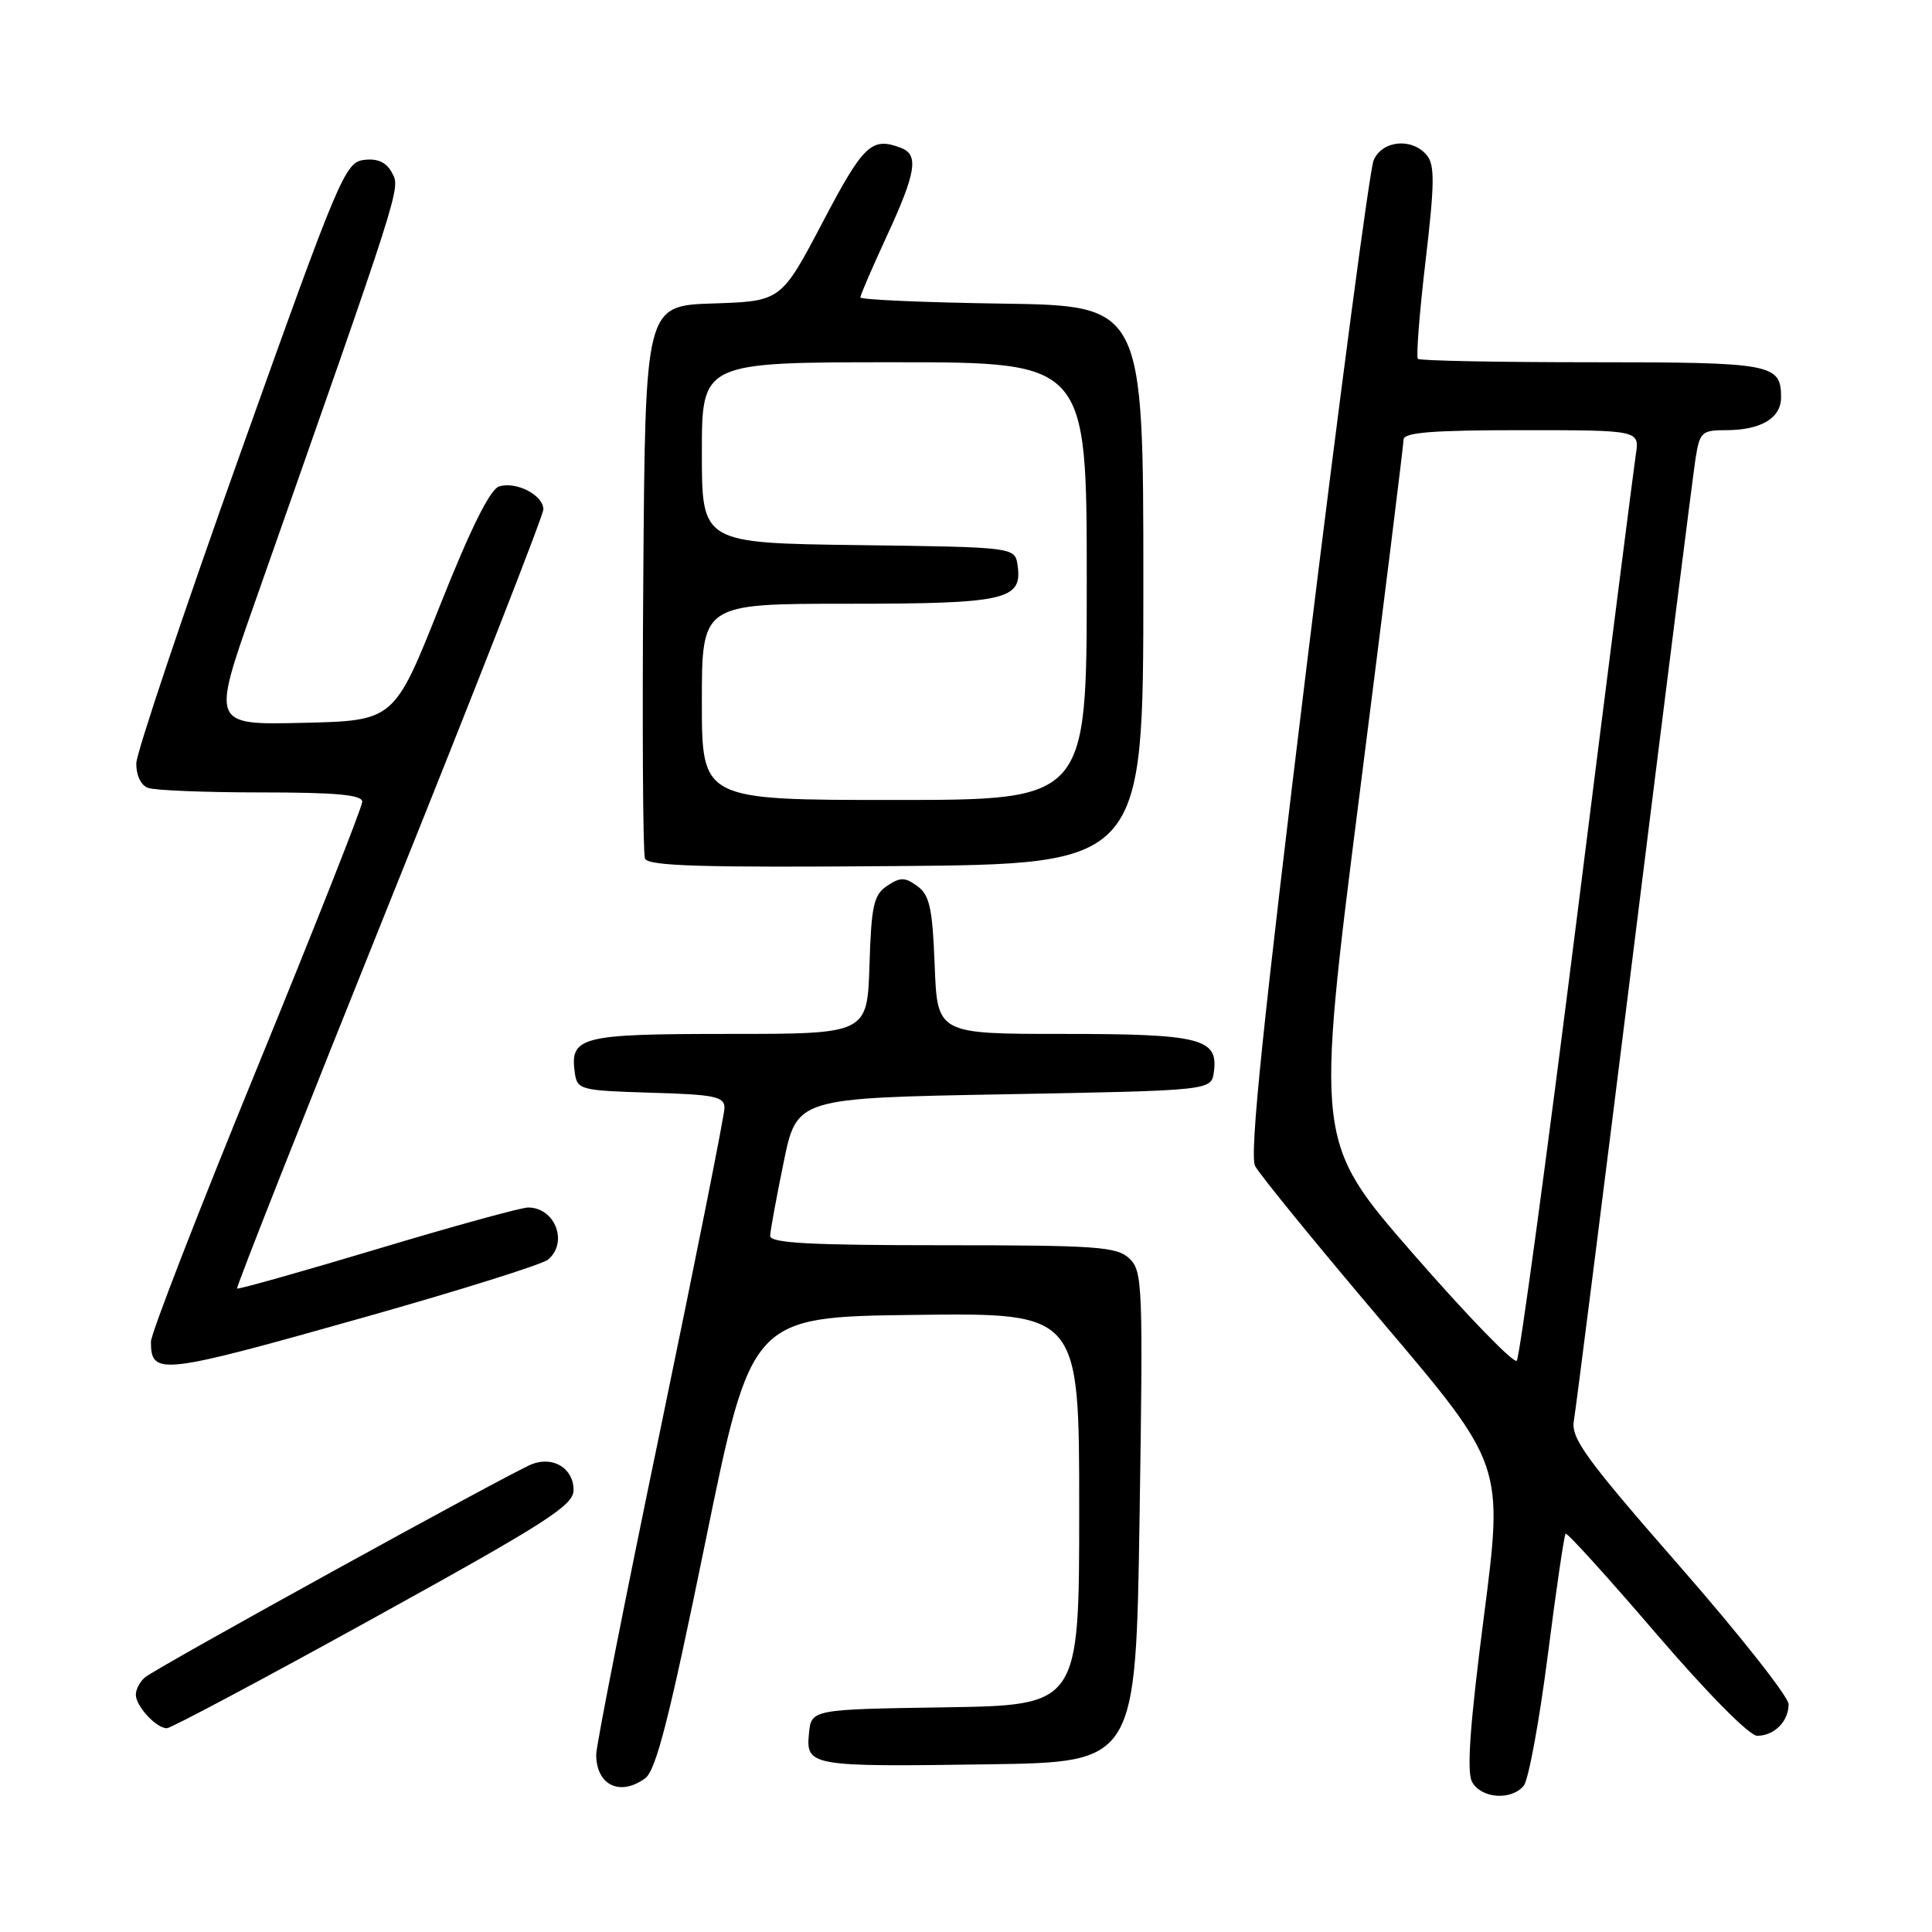 <?xml version="1.0" encoding="UTF-8" standalone="no"?>
<!DOCTYPE svg PUBLIC "-//W3C//DTD SVG 1.1//EN" "http://www.w3.org/Graphics/SVG/1.1/DTD/svg11.dtd" >
<svg xmlns="http://www.w3.org/2000/svg" xmlns:xlink="http://www.w3.org/1999/xlink" version="1.1" viewBox="0 0 256 256">
 <g >
 <path fill="currentColor"
d=" M 201.90 236.62 C 202.53 235.87 203.96 228.12 205.08 219.40 C 206.19 210.69 207.26 203.40 207.45 203.22 C 207.64 203.03 213.03 208.98 219.43 216.44 C 226.22 224.35 231.80 230.00 232.83 230.00 C 235.10 230.00 237.00 228.09 237.00 225.82 C 237.00 224.84 230.49 216.59 222.53 207.49 C 210.02 193.18 208.13 190.56 208.55 188.22 C 208.81 186.72 212.42 158.28 216.56 125.00 C 220.70 91.72 224.35 62.81 224.67 60.75 C 225.22 57.26 225.49 57.00 228.69 57.00 C 233.32 57.00 236.00 55.41 236.00 52.66 C 236.00 48.21 234.88 48.00 210.97 48.00 C 198.52 48.00 188.13 47.80 187.88 47.55 C 187.63 47.30 188.08 41.48 188.89 34.61 C 190.10 24.35 190.13 21.86 189.06 20.57 C 187.10 18.21 183.13 18.59 182.01 21.25 C 181.49 22.49 177.51 52.52 173.17 88.00 C 167.34 135.66 165.54 153.02 166.31 154.50 C 166.87 155.60 174.51 164.96 183.28 175.30 C 199.22 194.09 199.22 194.09 196.63 214.15 C 194.78 228.46 194.33 234.74 195.05 236.10 C 196.24 238.31 200.24 238.62 201.90 236.62 Z  M 85.48 235.64 C 86.93 234.58 88.68 227.72 93.45 204.39 C 99.56 174.50 99.56 174.50 121.28 174.23 C 143.00 173.96 143.00 173.96 143.00 199.96 C 143.00 225.95 143.00 225.95 125.25 226.23 C 107.50 226.50 107.50 226.50 107.19 229.72 C 106.77 234.02 107.39 234.13 131.00 233.78 C 150.50 233.50 150.50 233.50 151.00 201.00 C 151.47 170.24 151.40 168.41 149.64 166.75 C 147.98 165.19 145.31 165.00 124.89 165.00 C 107.22 165.00 102.01 164.71 102.05 163.75 C 102.07 163.06 102.88 158.68 103.84 154.00 C 105.58 145.50 105.58 145.50 133.04 145.00 C 160.50 144.50 160.50 144.50 160.84 142.06 C 161.47 137.60 159.11 137.00 140.91 137.00 C 124.20 137.00 124.20 137.00 123.85 127.92 C 123.56 120.34 123.18 118.60 121.56 117.42 C 119.92 116.22 119.31 116.21 117.56 117.37 C 115.77 118.56 115.46 119.94 115.21 127.87 C 114.92 137.00 114.92 137.00 96.58 137.00 C 76.85 137.00 75.49 137.35 76.17 142.19 C 76.49 144.40 76.93 144.51 86.25 144.79 C 94.68 145.03 96.00 145.30 96.00 146.79 C 96.00 147.73 92.17 166.92 87.50 189.43 C 82.82 211.93 79.00 231.31 79.00 232.48 C 79.00 236.54 82.15 238.07 85.48 235.64 Z  M 49.54 214.39 C 72.47 201.73 76.00 199.47 76.00 197.44 C 76.00 194.58 73.34 192.92 70.50 194.00 C 67.88 194.99 20.97 220.84 19.25 222.23 C 18.56 222.79 18.00 223.83 18.00 224.55 C 18.00 226.08 20.70 229.00 22.11 229.00 C 22.64 229.00 34.99 222.43 49.54 214.39 Z  M 48.36 174.52 C 60.94 170.97 71.85 167.54 72.61 166.91 C 75.34 164.64 73.56 160.00 69.97 160.00 C 69.07 160.00 60.08 162.47 50.00 165.50 C 39.92 168.52 31.55 170.88 31.41 170.74 C 31.26 170.60 40.34 147.63 51.57 119.69 C 62.81 91.76 72.00 68.27 72.00 67.49 C 72.00 65.61 68.39 63.74 66.13 64.46 C 64.93 64.84 62.36 70.02 58.29 80.26 C 52.23 95.50 52.23 95.50 40.15 95.78 C 28.06 96.06 28.06 96.06 33.61 80.28 C 53.30 24.31 53.08 25.01 51.95 22.91 C 51.20 21.50 50.06 20.97 48.24 21.19 C 45.73 21.49 44.97 23.28 31.87 60.00 C 24.31 81.18 18.10 99.69 18.06 101.14 C 18.03 102.68 18.66 104.04 19.58 104.39 C 20.45 104.73 27.20 105.00 34.58 105.00 C 44.59 105.00 48.00 105.32 48.00 106.24 C 48.00 106.92 41.70 122.87 34.00 141.68 C 26.30 160.48 20.00 176.73 20.00 177.77 C 20.00 182.33 21.20 182.19 48.36 174.52 Z  M 151.50 77.50 C 151.50 40.50 151.50 40.50 132.75 40.23 C 122.44 40.08 114.00 39.71 114.00 39.41 C 114.00 39.11 115.58 35.46 117.50 31.29 C 121.38 22.90 121.77 20.51 119.42 19.61 C 115.49 18.10 114.44 19.10 109.00 29.46 C 103.50 39.91 103.50 39.91 94.50 40.21 C 85.50 40.50 85.50 40.50 85.24 76.50 C 85.09 96.29 85.19 113.06 85.46 113.76 C 85.84 114.76 92.98 114.97 118.72 114.76 C 151.50 114.50 151.50 114.50 151.50 77.50 Z  M 187.30 166.19 C 174.30 151.28 174.30 151.28 180.13 105.39 C 183.34 80.15 185.97 58.94 185.98 58.25 C 186.00 57.30 189.80 57.00 201.63 57.00 C 217.26 57.00 217.26 57.00 216.75 60.25 C 216.48 62.04 212.97 89.60 208.96 121.50 C 204.95 153.40 201.36 179.86 200.98 180.30 C 200.61 180.74 194.45 174.39 187.30 166.19 Z  M 93.00 93.00 C 93.00 80.00 93.00 80.00 112.31 80.00 C 133.27 80.00 135.49 79.50 134.84 74.94 C 134.50 72.50 134.50 72.50 113.75 72.23 C 93.00 71.96 93.00 71.96 93.00 59.98 C 93.00 48.00 93.00 48.00 118.50 48.00 C 144.00 48.00 144.00 48.00 144.00 77.00 C 144.00 106.00 144.00 106.00 118.50 106.00 C 93.00 106.00 93.00 106.00 93.00 93.00 Z "/>
</g>
</svg>
